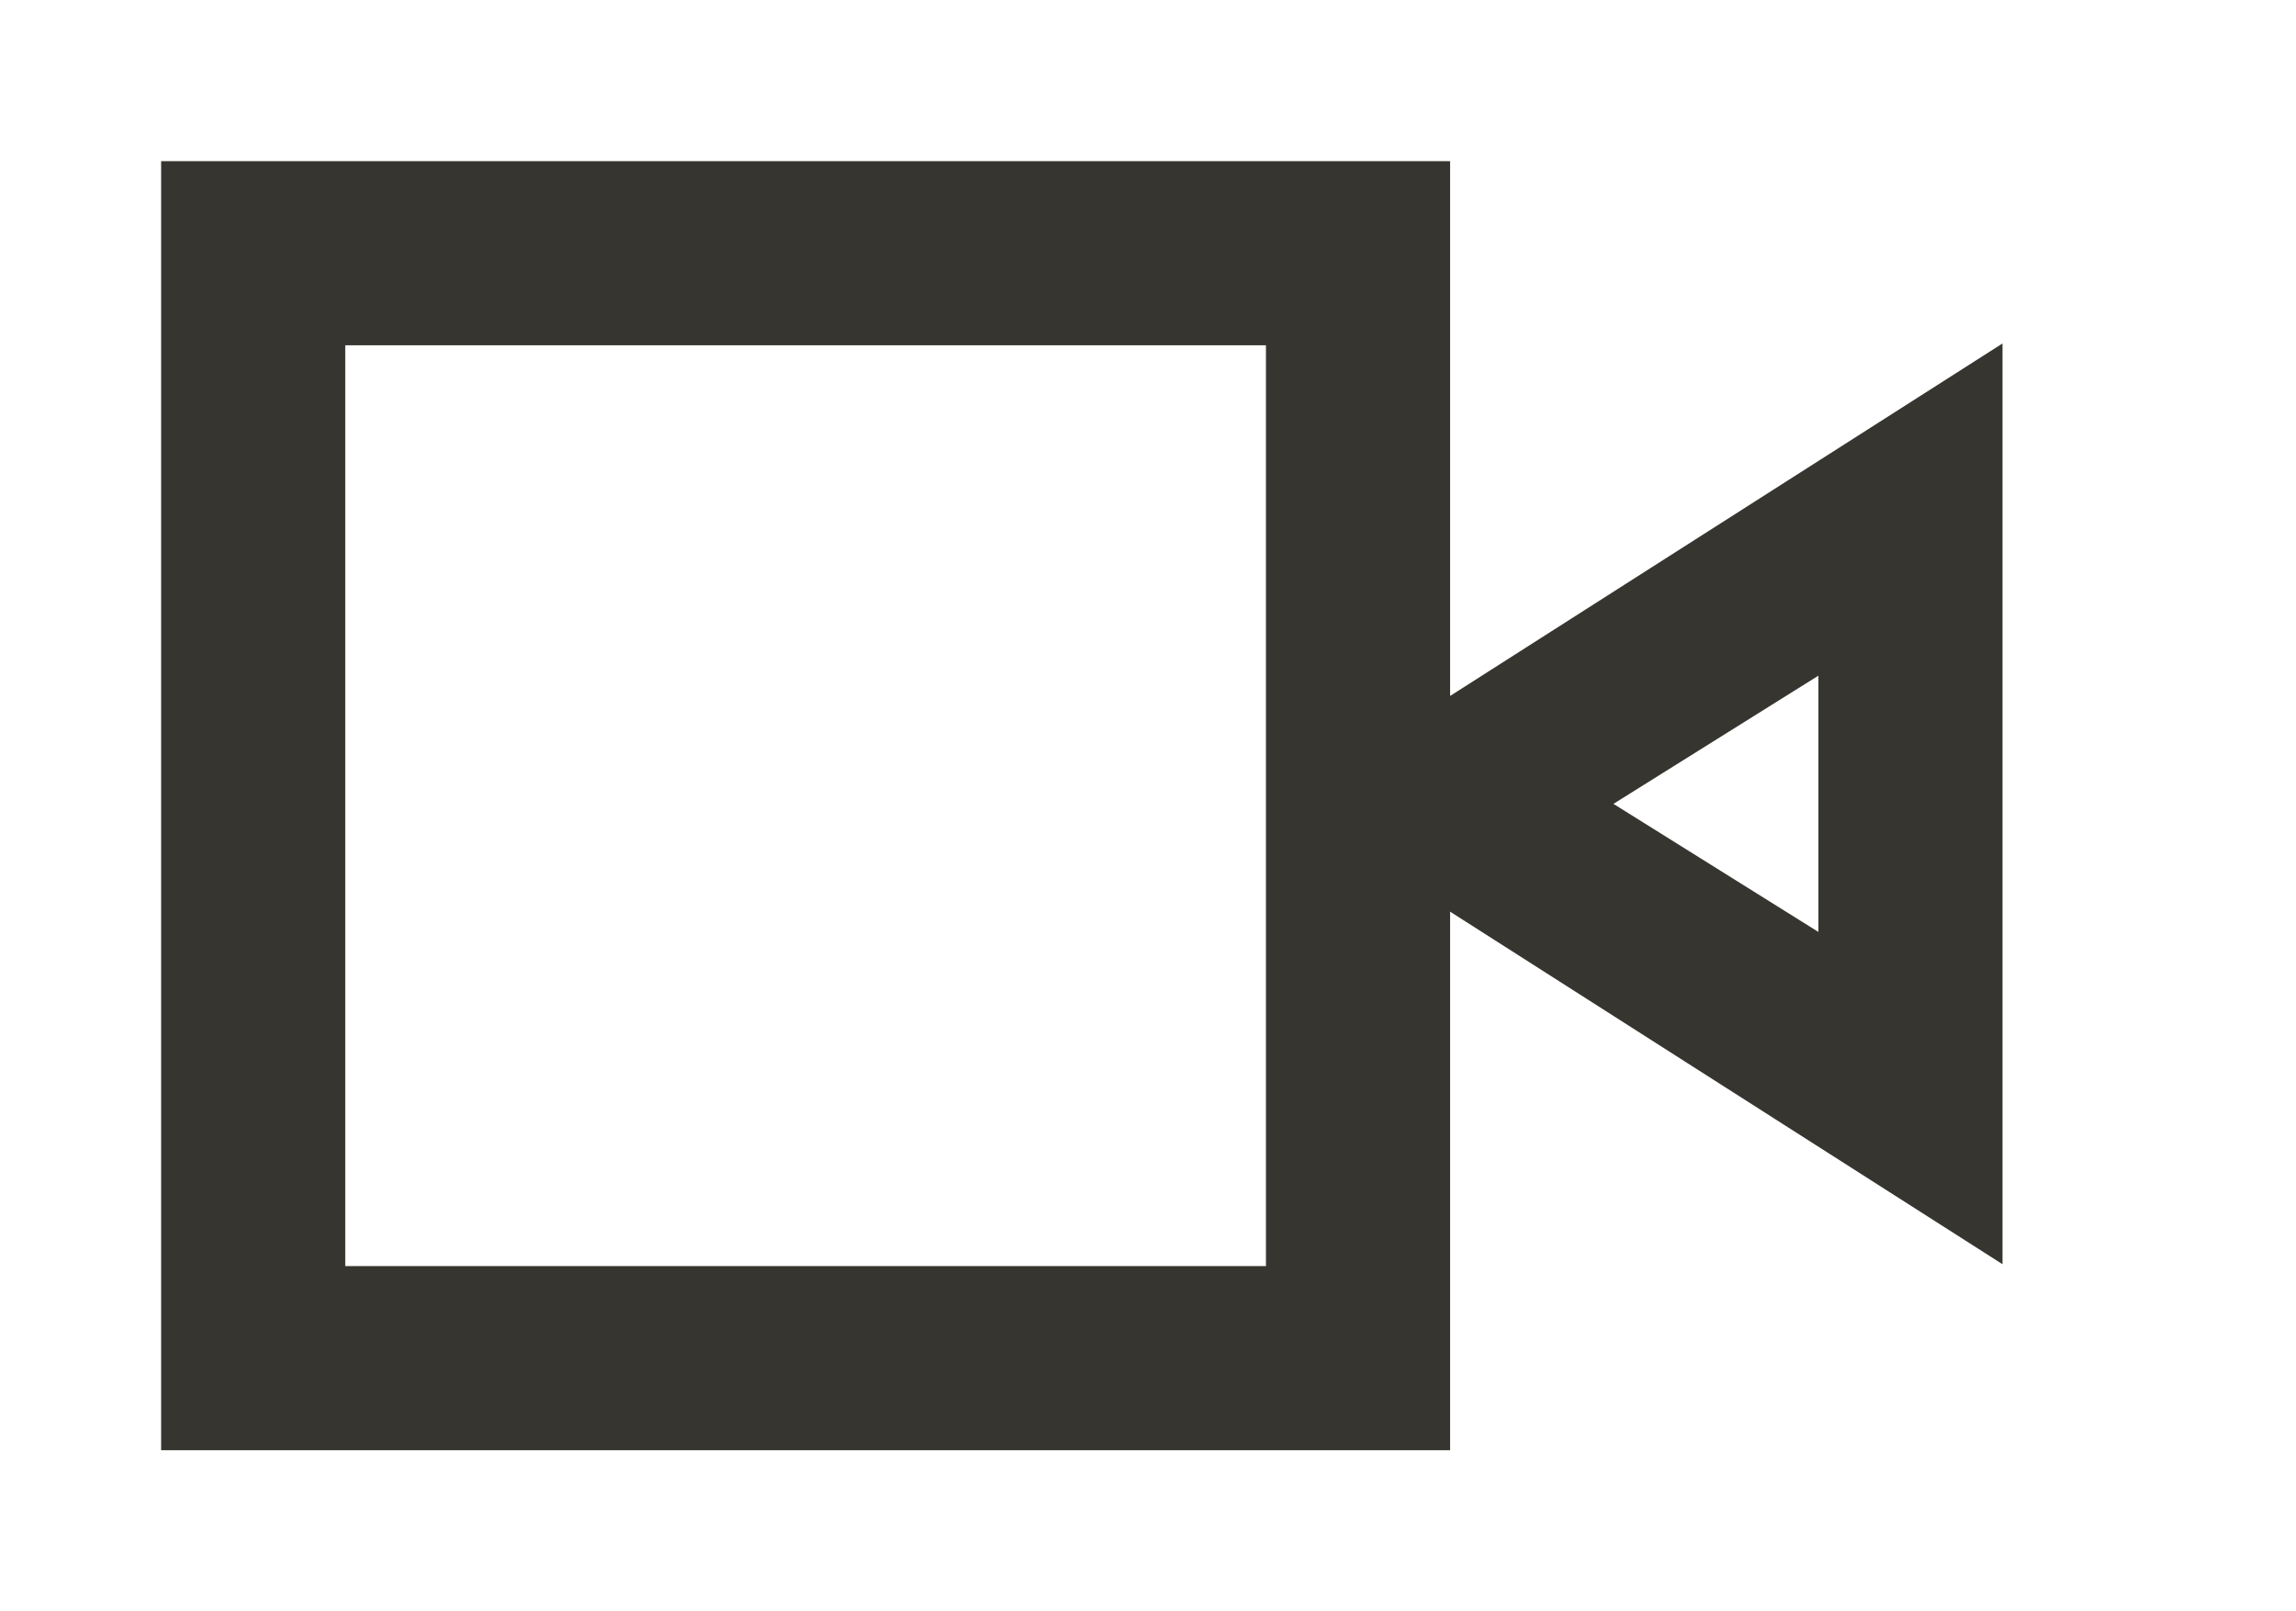 <!-- Generated by IcoMoon.io -->
<svg version="1.1" xmlns="http://www.w3.org/2000/svg" width="57" height="40" viewBox="0 0 57 40">
<title>mp-view-</title>
<path fill="#37352f" d="M45.143 23.134l-5.088-3.179 5.088-3.182v6.361zM8.571 31.429v-22.857h22.857v22.857h-22.857zM36 17.275v-13.275h-32v32h32v-13.369l13.714 8.752v-22.857l-13.714 8.75z"></path>
</svg>
